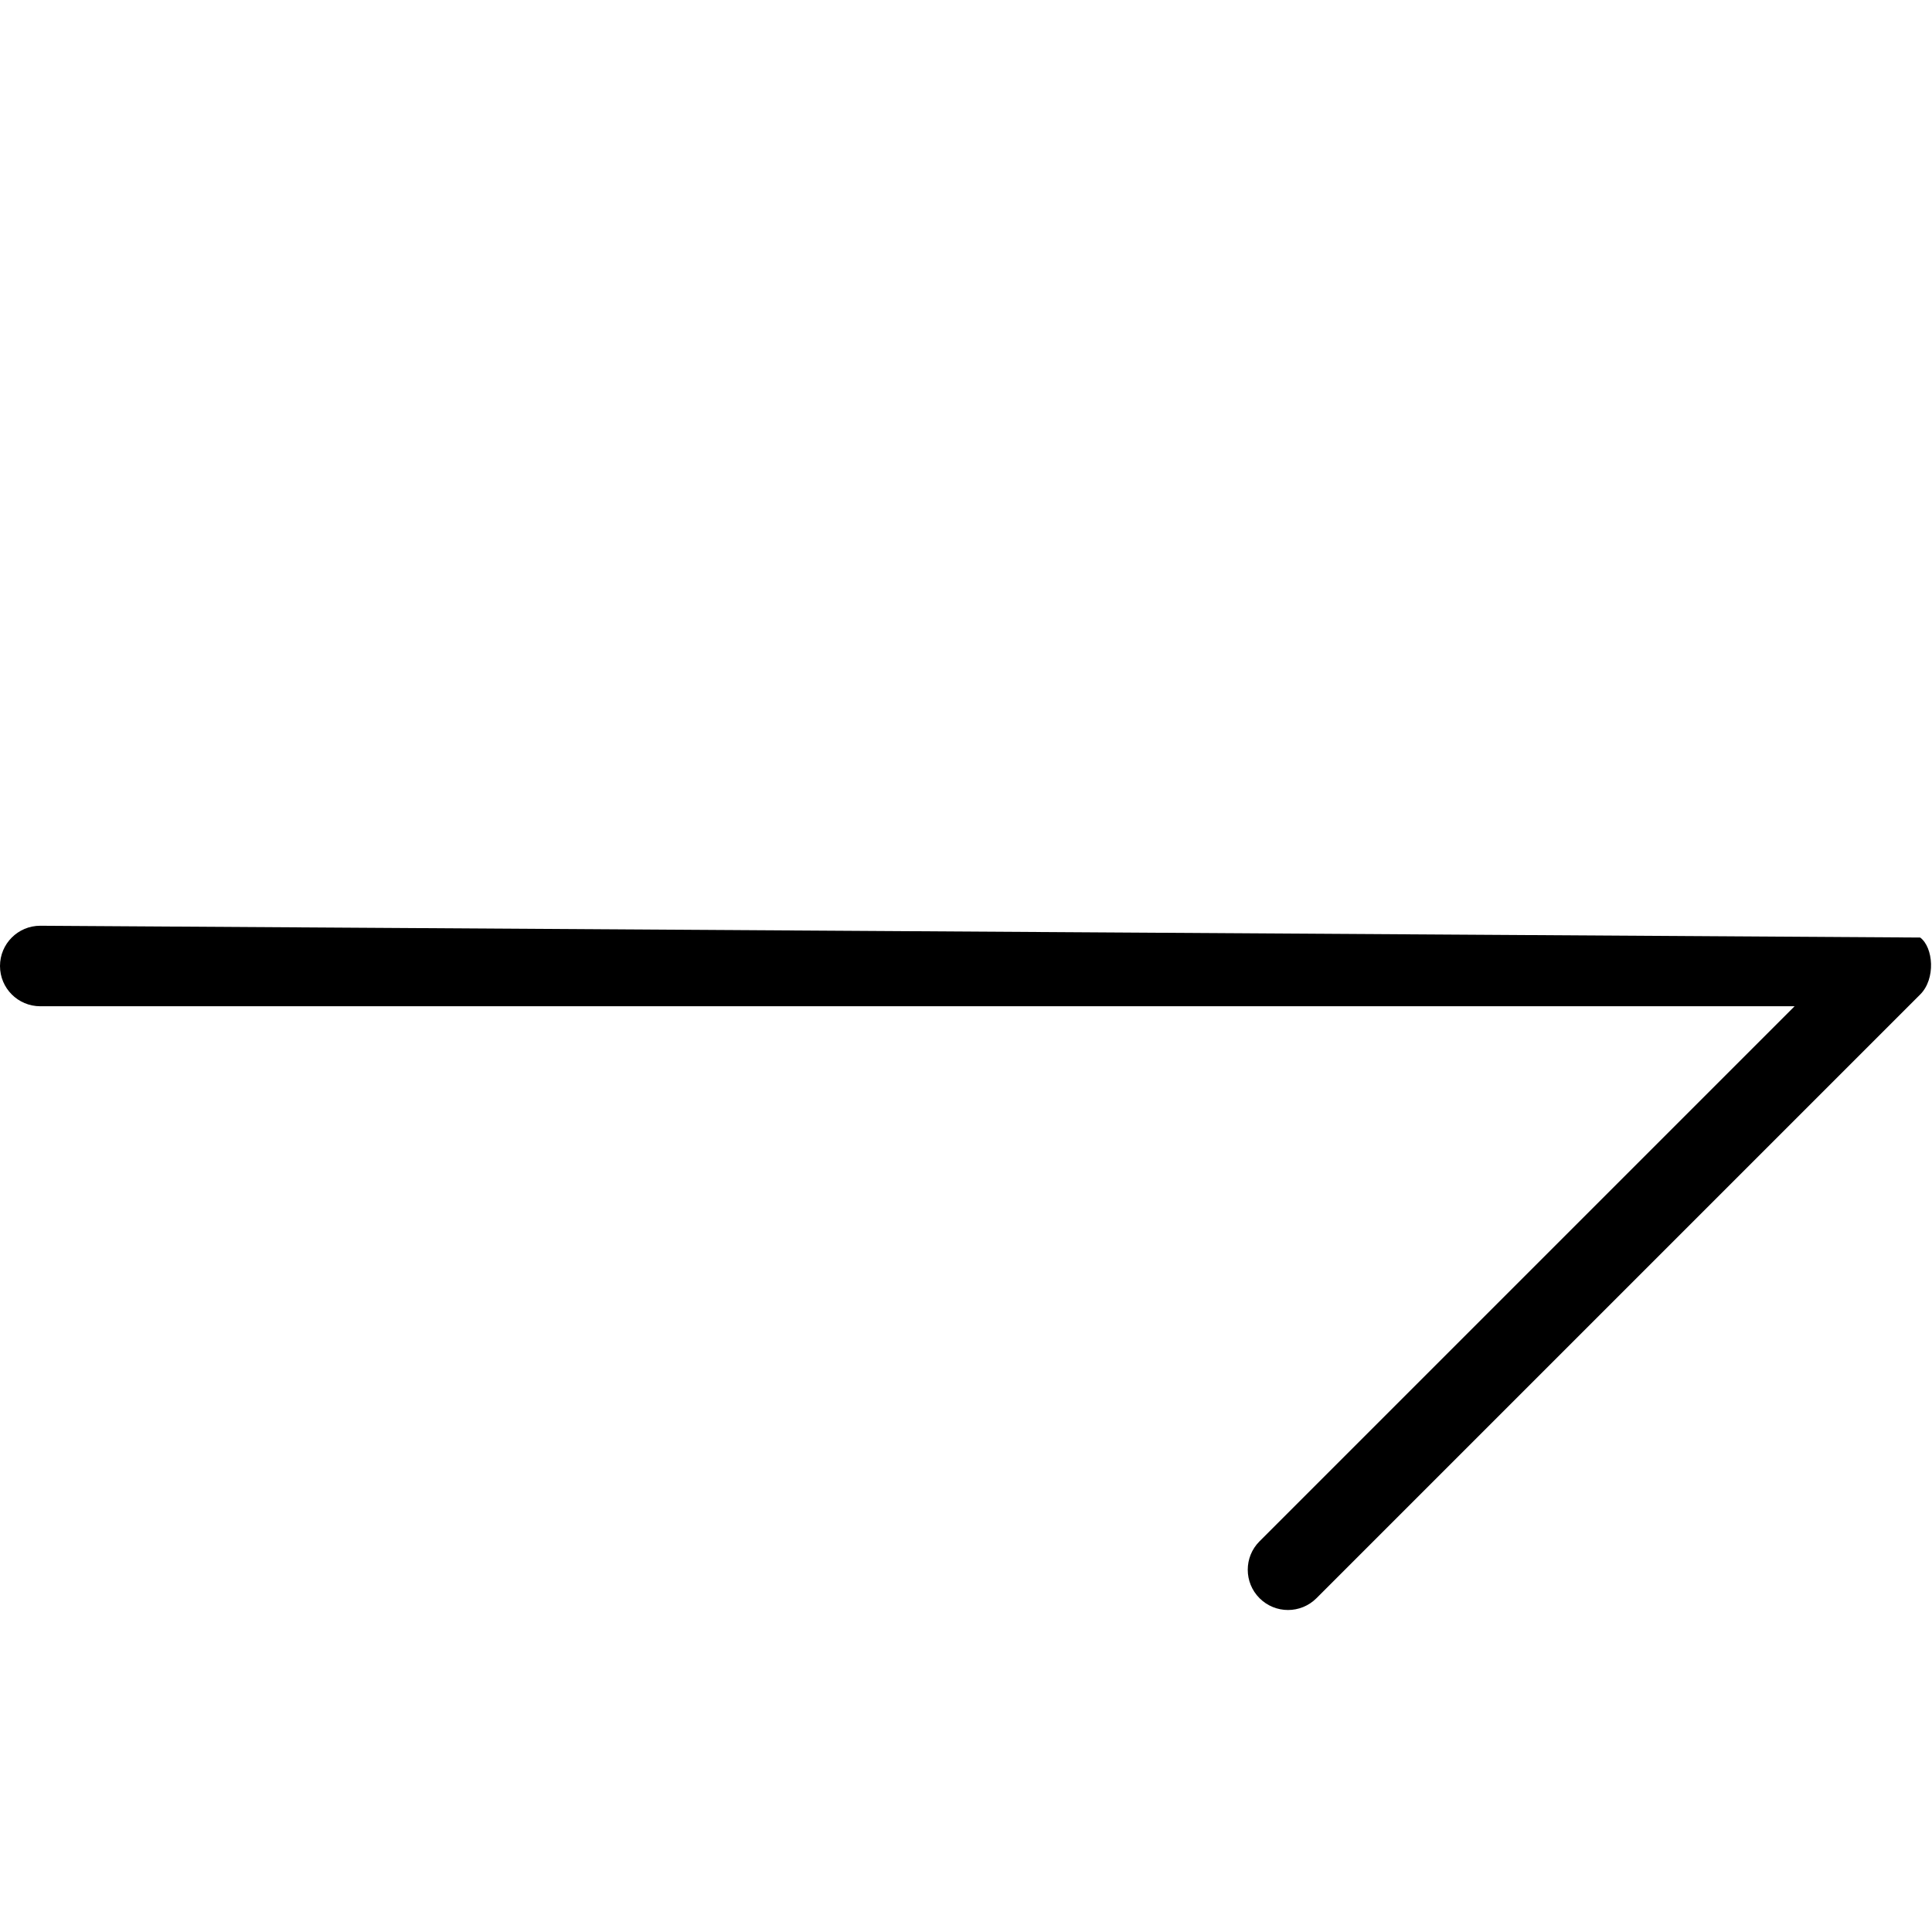 <svg width="512" height="512" xmlns="http://www.w3.org/2000/svg" xmlns:svg="http://www.w3.org/2000/svg">
 <title>rightSignal</title>
 <g>
  <title>Layer 1</title>
  <g id="svg_1">
   <path fill="black" id="svg_3" d="m508.875,248.458l-498.208,-3.125c-5.896,0 -10.667,4.771 -10.667,10.667s4.771,10.667 10.667,10.667l464.917,0l-141.792,141.791c-4.167,4.167 -4.167,10.917 0,15.083c2.083,2.083 4.813,3.125 7.542,3.125c2.729,0 5.458,-1.042 7.542,-3.125l160,-160c4.166,-4.166 3.471,-12.472 -0.001,-15.083z"/>
  </g>
 </g>
</svg>